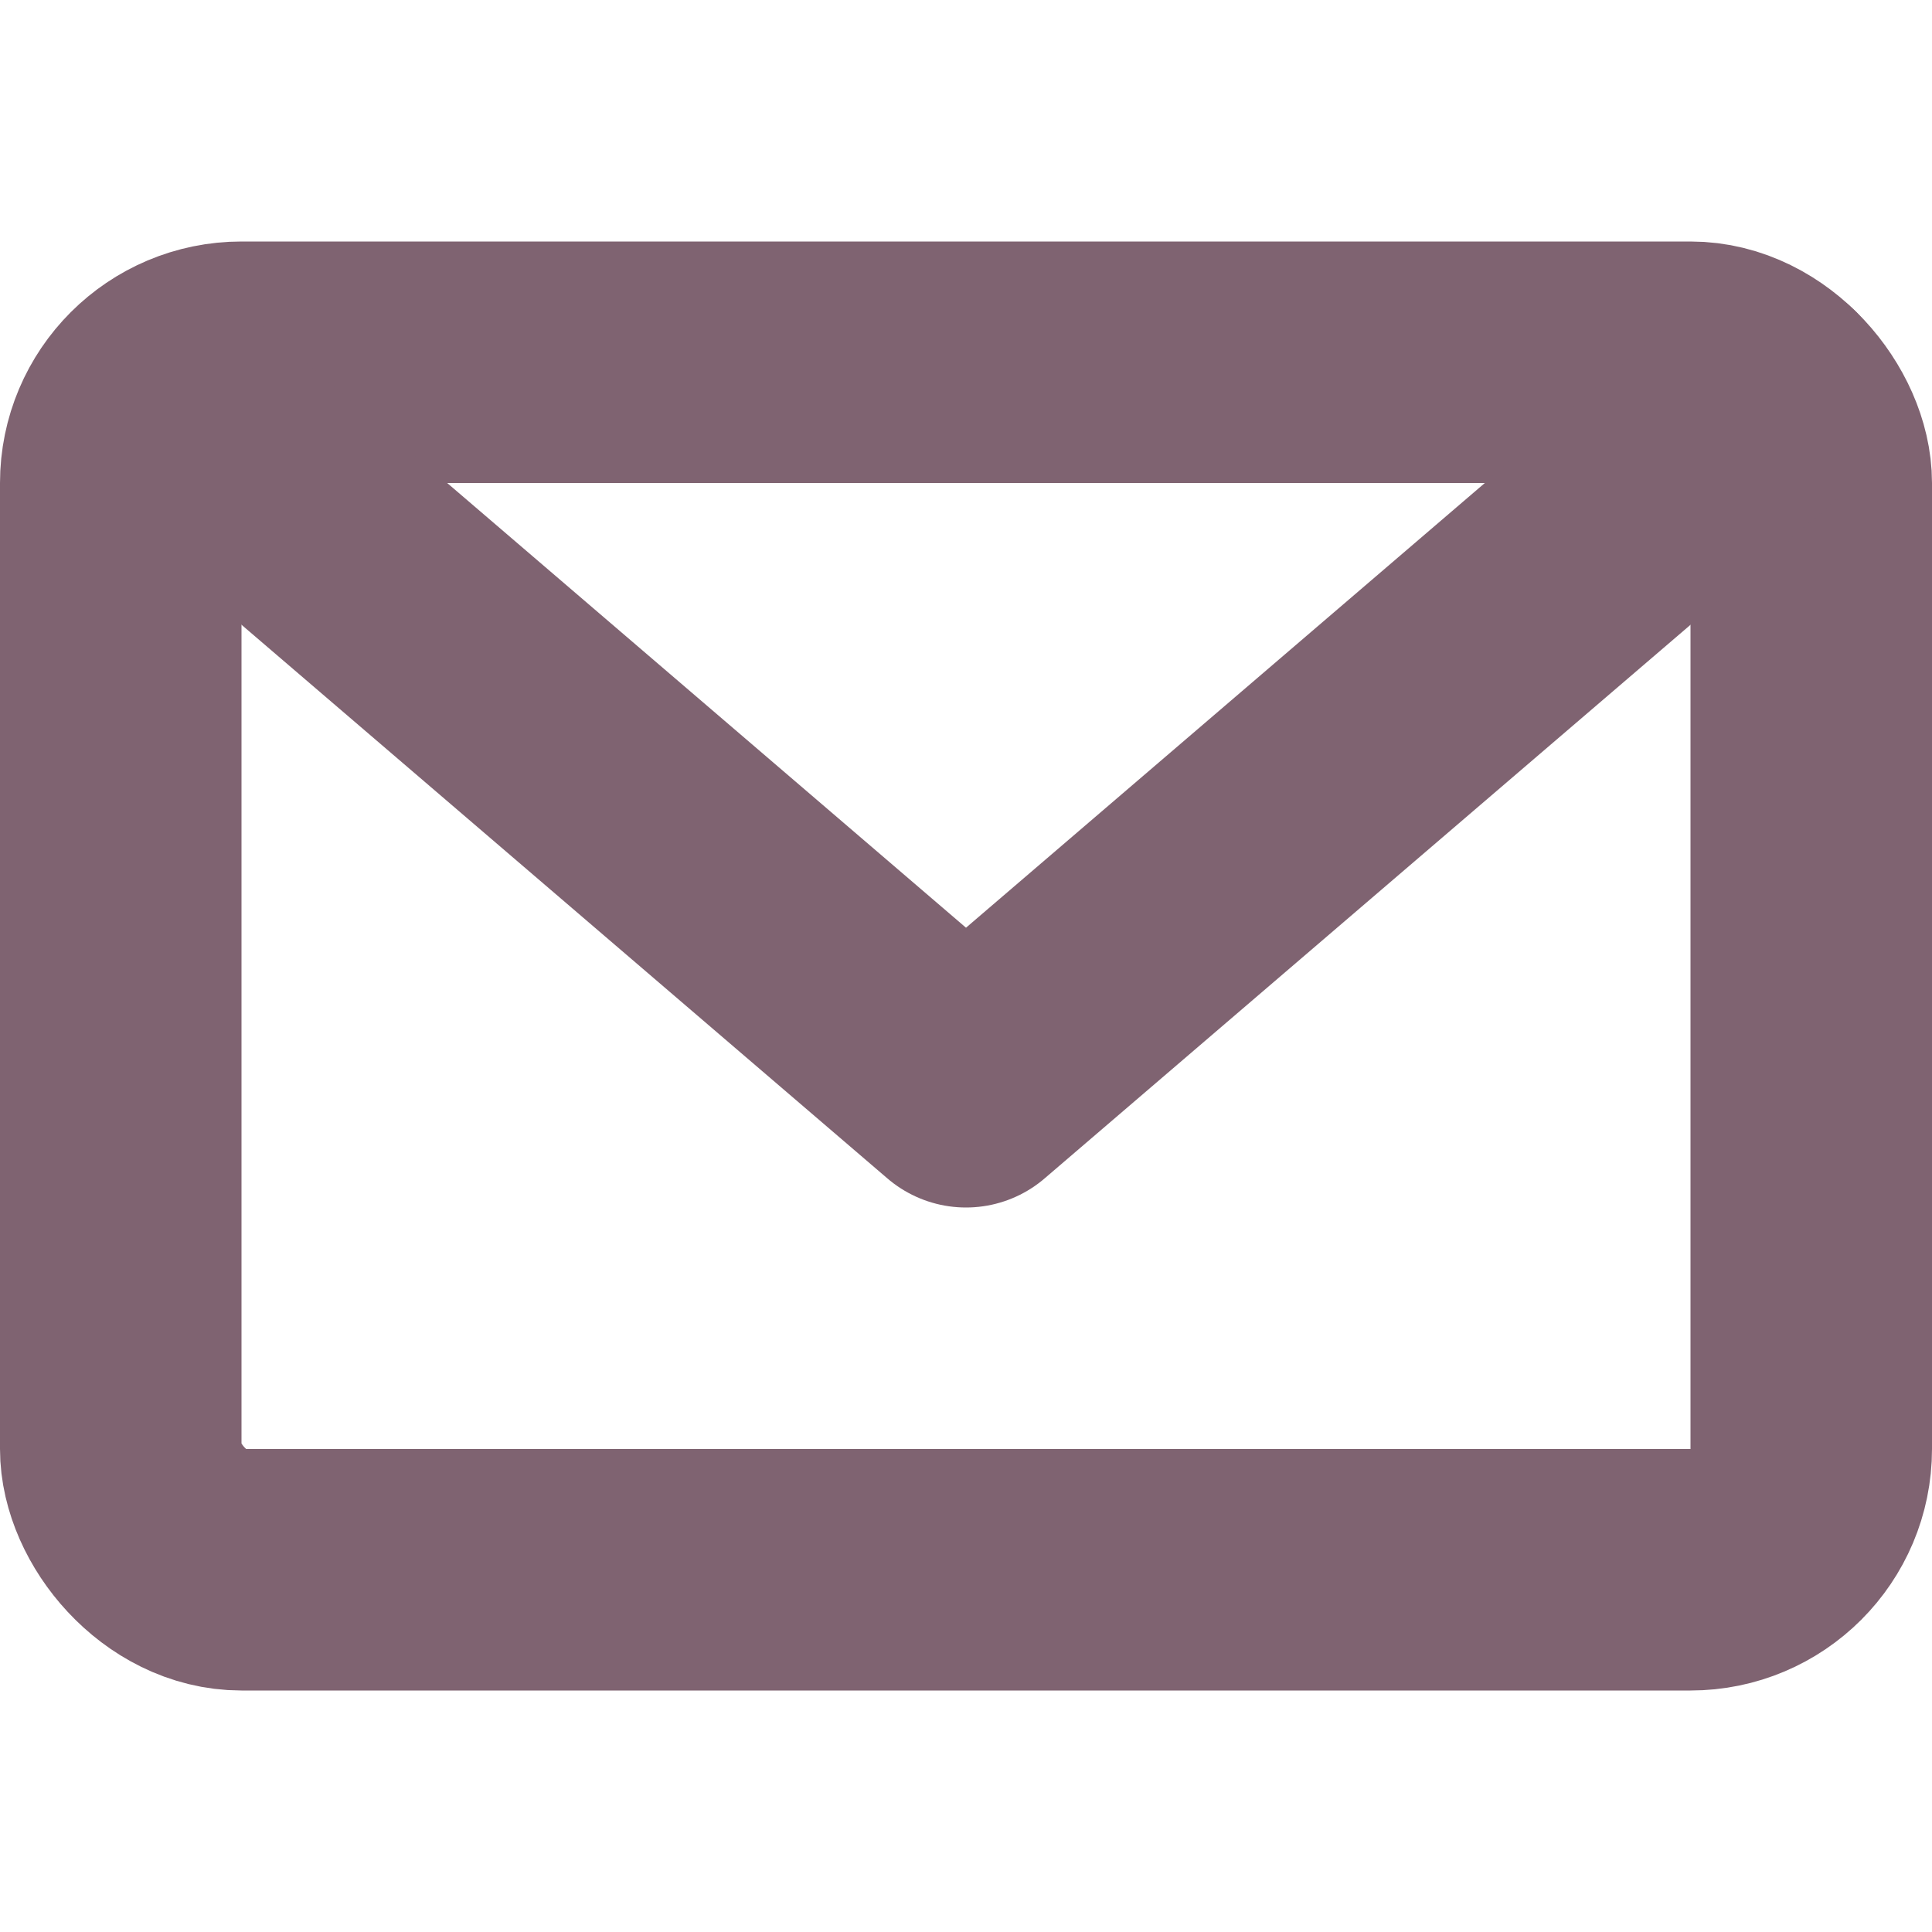 <svg xmlns="http://www.w3.org/2000/svg" width="16" height="16" viewBox="0 0 16 16">
  <defs>
    <style>
      .a, .b {
        fill: none;
      }

      .a {
        stroke: #7f6371;
        stroke-linecap: round;
        stroke-linejoin: round;
        stroke-width: 2px;
      }
    </style>
  </defs>
  <title>contact</title>
  <g>
    <g>
      <rect class="a" x="1" y="3" width="14" height="10" rx="1" ry="1"/>
      <polyline class="a" points="1.516 3.442 8 9 14.663 3.289"/>
    </g>
    <rect class="b" width="16" height="16"/>
  </g>
</svg>
